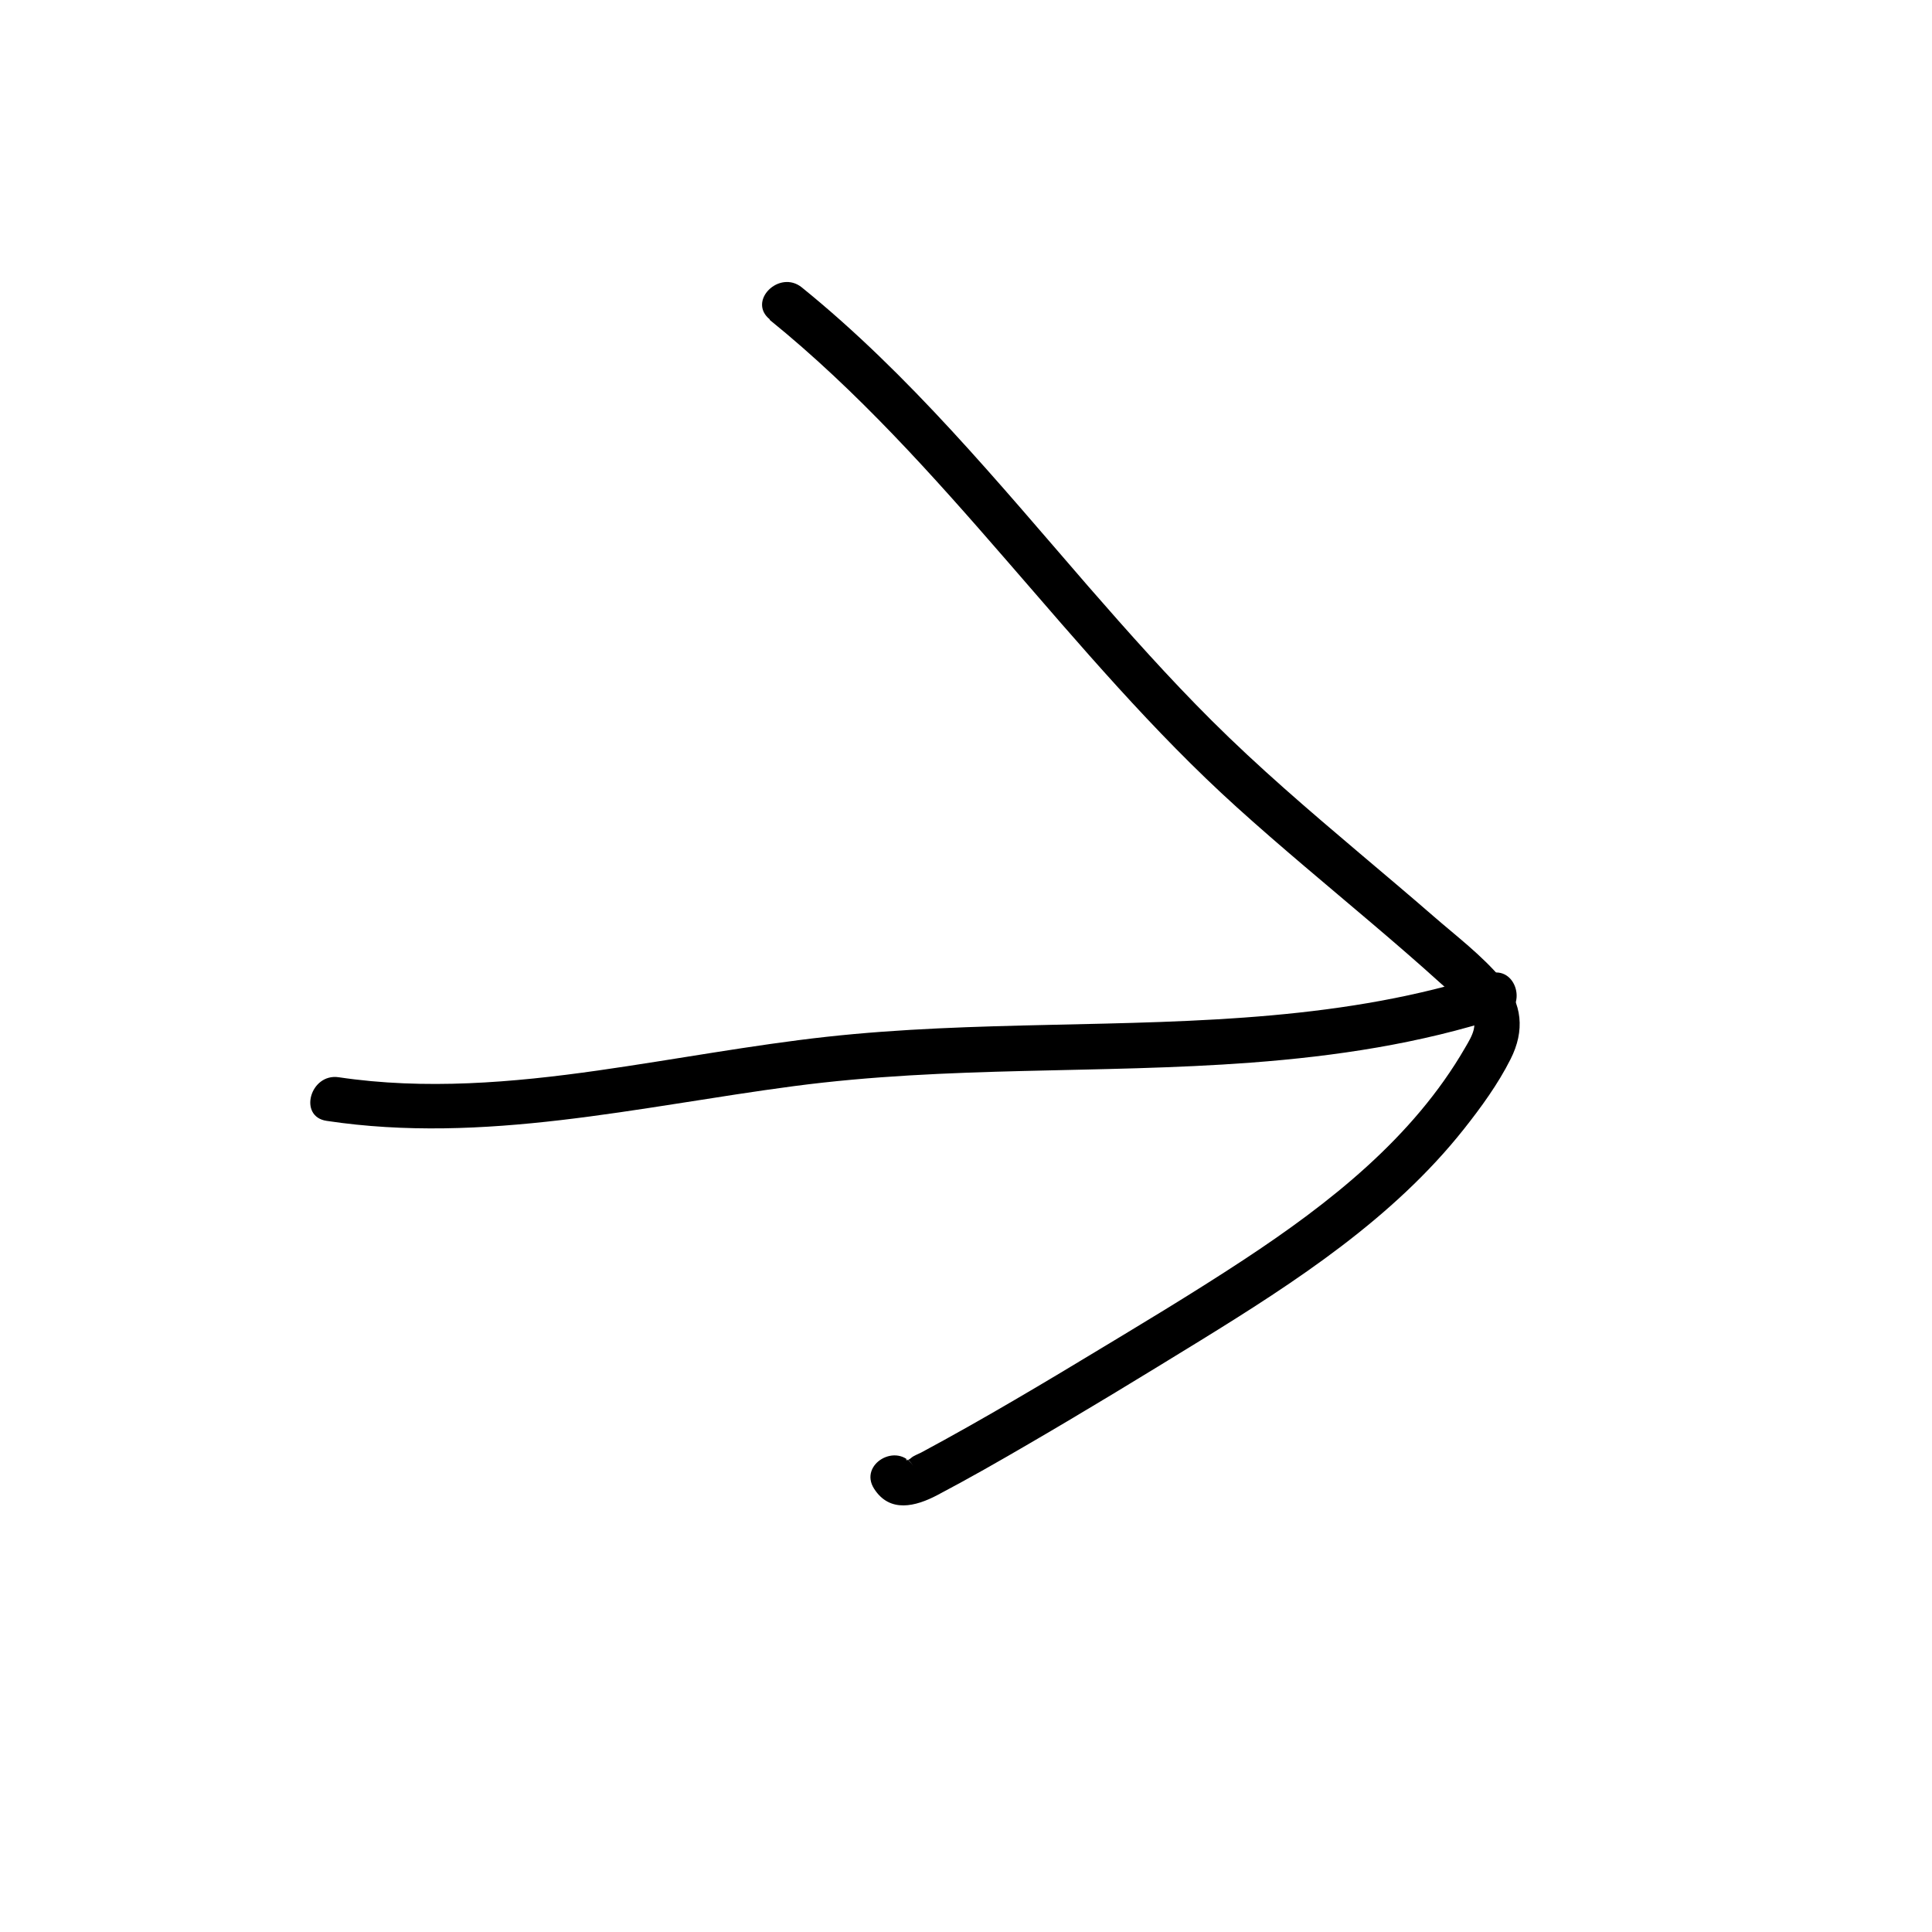 <?xml version="1.0" encoding="UTF-8"?>
<svg id="Calque_1" data-name="Calque 1" xmlns="http://www.w3.org/2000/svg" viewBox="0 0 128 128">
  <path d="M50.99,21.19c11.65,9.43,19.86,22.27,30.95,32.29,2.92,2.64,5.96,5.15,8.96,7.7,1.53,1.3,3.05,2.61,4.54,3.96.65.59,1.4,1.17,1.93,1.87.63.85.18,1.58-.3,2.4-3.44,5.96-8.99,10.31-14.65,14.04-3.51,2.31-7.11,4.46-10.71,6.63-2,1.21-4.01,2.4-6.04,3.57-1.05.6-2.1,1.2-3.16,1.78-.49.27-.99.54-1.49.81-.19.1-.48.2-.64.34-.53.47-.44-.34.12.54-1.04-1.62-3.63-.12-2.59,1.51s2.76,1.18,4.2.42c2.07-1.09,4.1-2.25,6.12-3.43,3.8-2.21,7.55-4.5,11.29-6.8,6.34-3.91,12.79-8.11,17.47-14.02,1.14-1.44,2.26-2.98,3.09-4.63.95-1.88.79-3.68-.57-5.29s-3.01-2.85-4.54-4.18c-1.63-1.42-3.29-2.81-4.94-4.21-3.33-2.82-6.65-5.66-9.75-8.75-2.85-2.84-5.52-5.84-8.16-8.87-6-6.92-11.85-14.04-19-19.83-1.49-1.2-3.62.91-2.12,2.12h0Z"/>
  <path d="M98.65,64.51c-9.41,3.06-19.32,3.17-29.11,3.39-4.93.11-9.86.25-14.77.79s-10.08,1.51-15.13,2.23c-5.68.81-11.5,1.3-17.2.45-1.89-.28-2.7,2.61-.8,2.89,10.43,1.57,20.65-.94,30.95-2.3s20.22-.8,30.31-1.56c5.6-.42,11.19-1.26,16.54-3,1.83-.59,1.05-3.49-.8-2.89h0Z"/>
</svg>